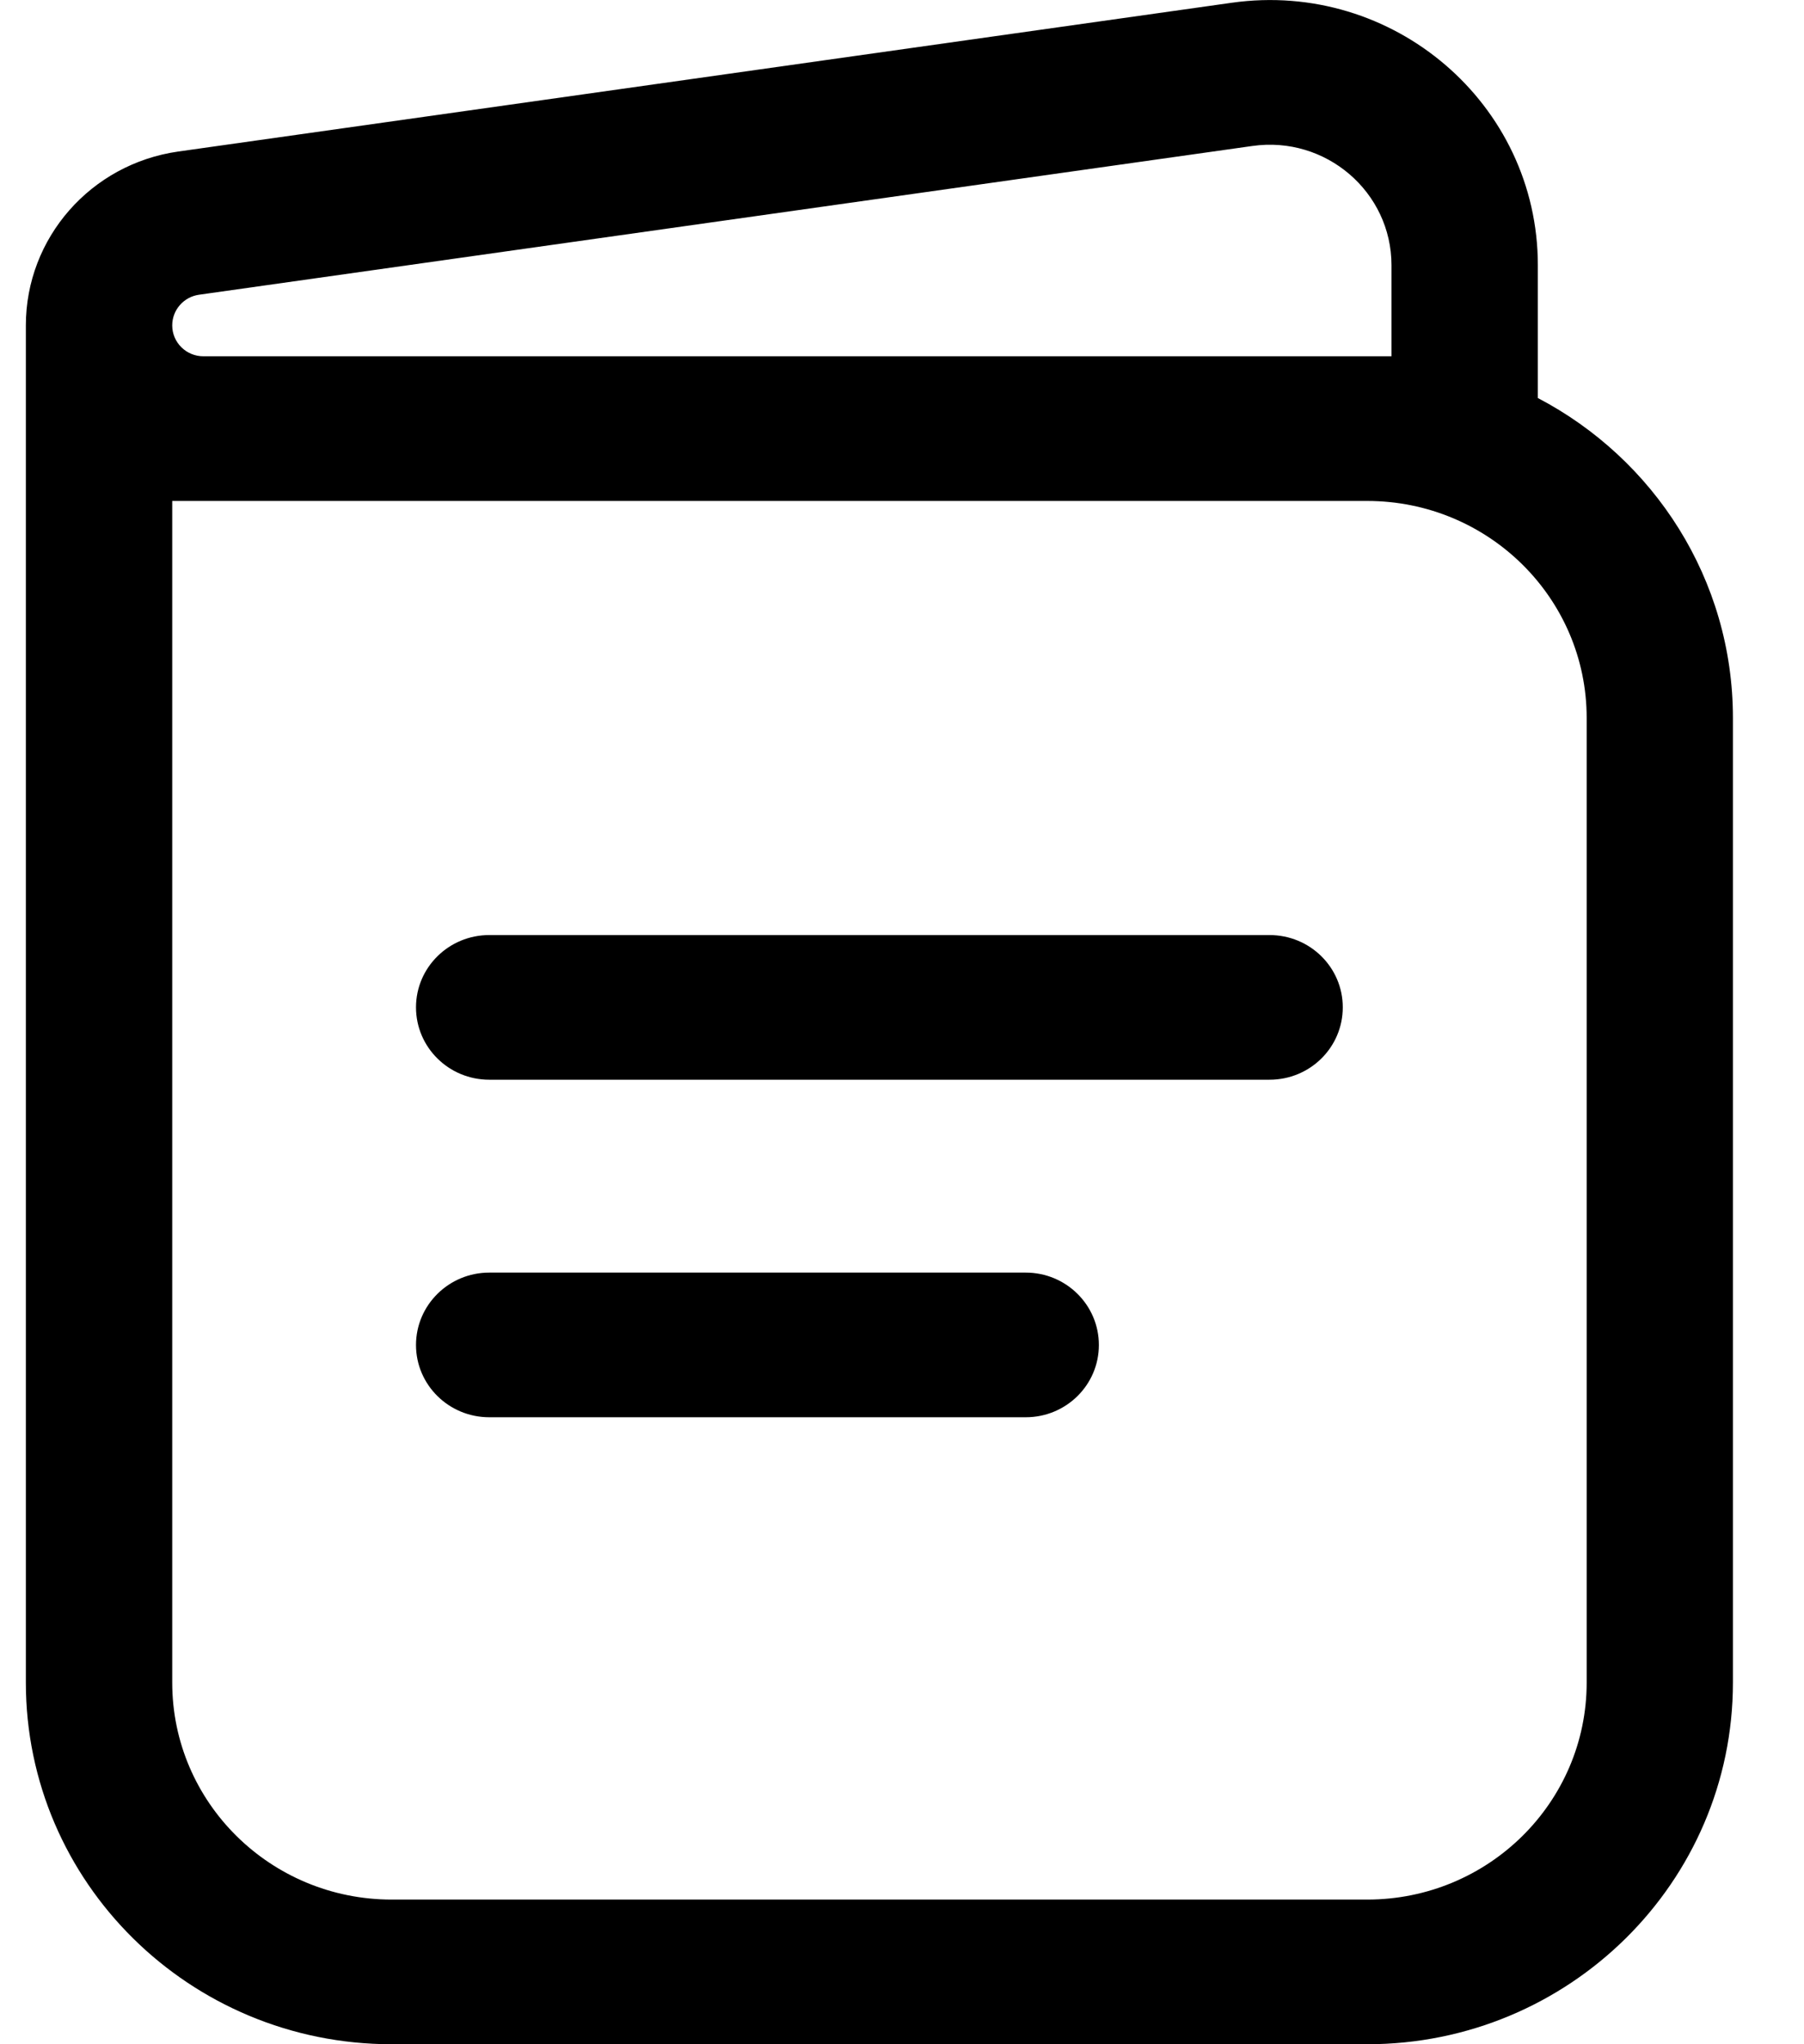 <svg viewBox="0 0 15 17" xmlns="http://www.w3.org/2000/svg" id="info">
<path fill-rule="evenodd" clip-rule="evenodd" d="M10.241 0.023C11.585 -0.167 12.787 0.864 12.787 2.206V3.31C13.752 3.815 14.409 4.817 14.409 5.971V13.992C14.409 15.653 13.047 17 11.368 17H3.257C1.577 17 0.215 15.653 0.215 13.992V2.763C0.215 2.755 0.215 2.748 0.215 2.741C0.215 2.729 0.215 2.717 0.215 2.706C0.215 1.979 0.755 1.363 1.483 1.26L10.241 0.023ZM1.432 4.166V13.992C1.432 14.989 2.249 15.797 3.257 15.797H11.368C12.376 15.797 13.193 14.989 13.193 13.992V5.971C13.193 4.974 12.376 4.166 11.368 4.166H1.432ZM1.692 2.963H11.57V2.206C11.57 1.596 11.024 1.127 10.413 1.214L1.655 2.451C1.527 2.469 1.432 2.578 1.432 2.706C1.432 2.848 1.548 2.963 1.692 2.963ZM3.459 8.377C3.459 8.045 3.732 7.776 4.068 7.776H10.556C10.893 7.776 11.165 8.045 11.165 8.377C11.165 8.71 10.893 8.979 10.556 8.979H4.068C3.732 8.979 3.459 8.71 3.459 8.377ZM3.459 11.185C3.459 10.853 3.732 10.583 4.068 10.583H8.529C8.865 10.583 9.137 10.853 9.137 11.185C9.137 11.517 8.865 11.786 8.529 11.786H4.068C3.732 11.786 3.459 11.517 3.459 11.185Z"/>
</svg>

